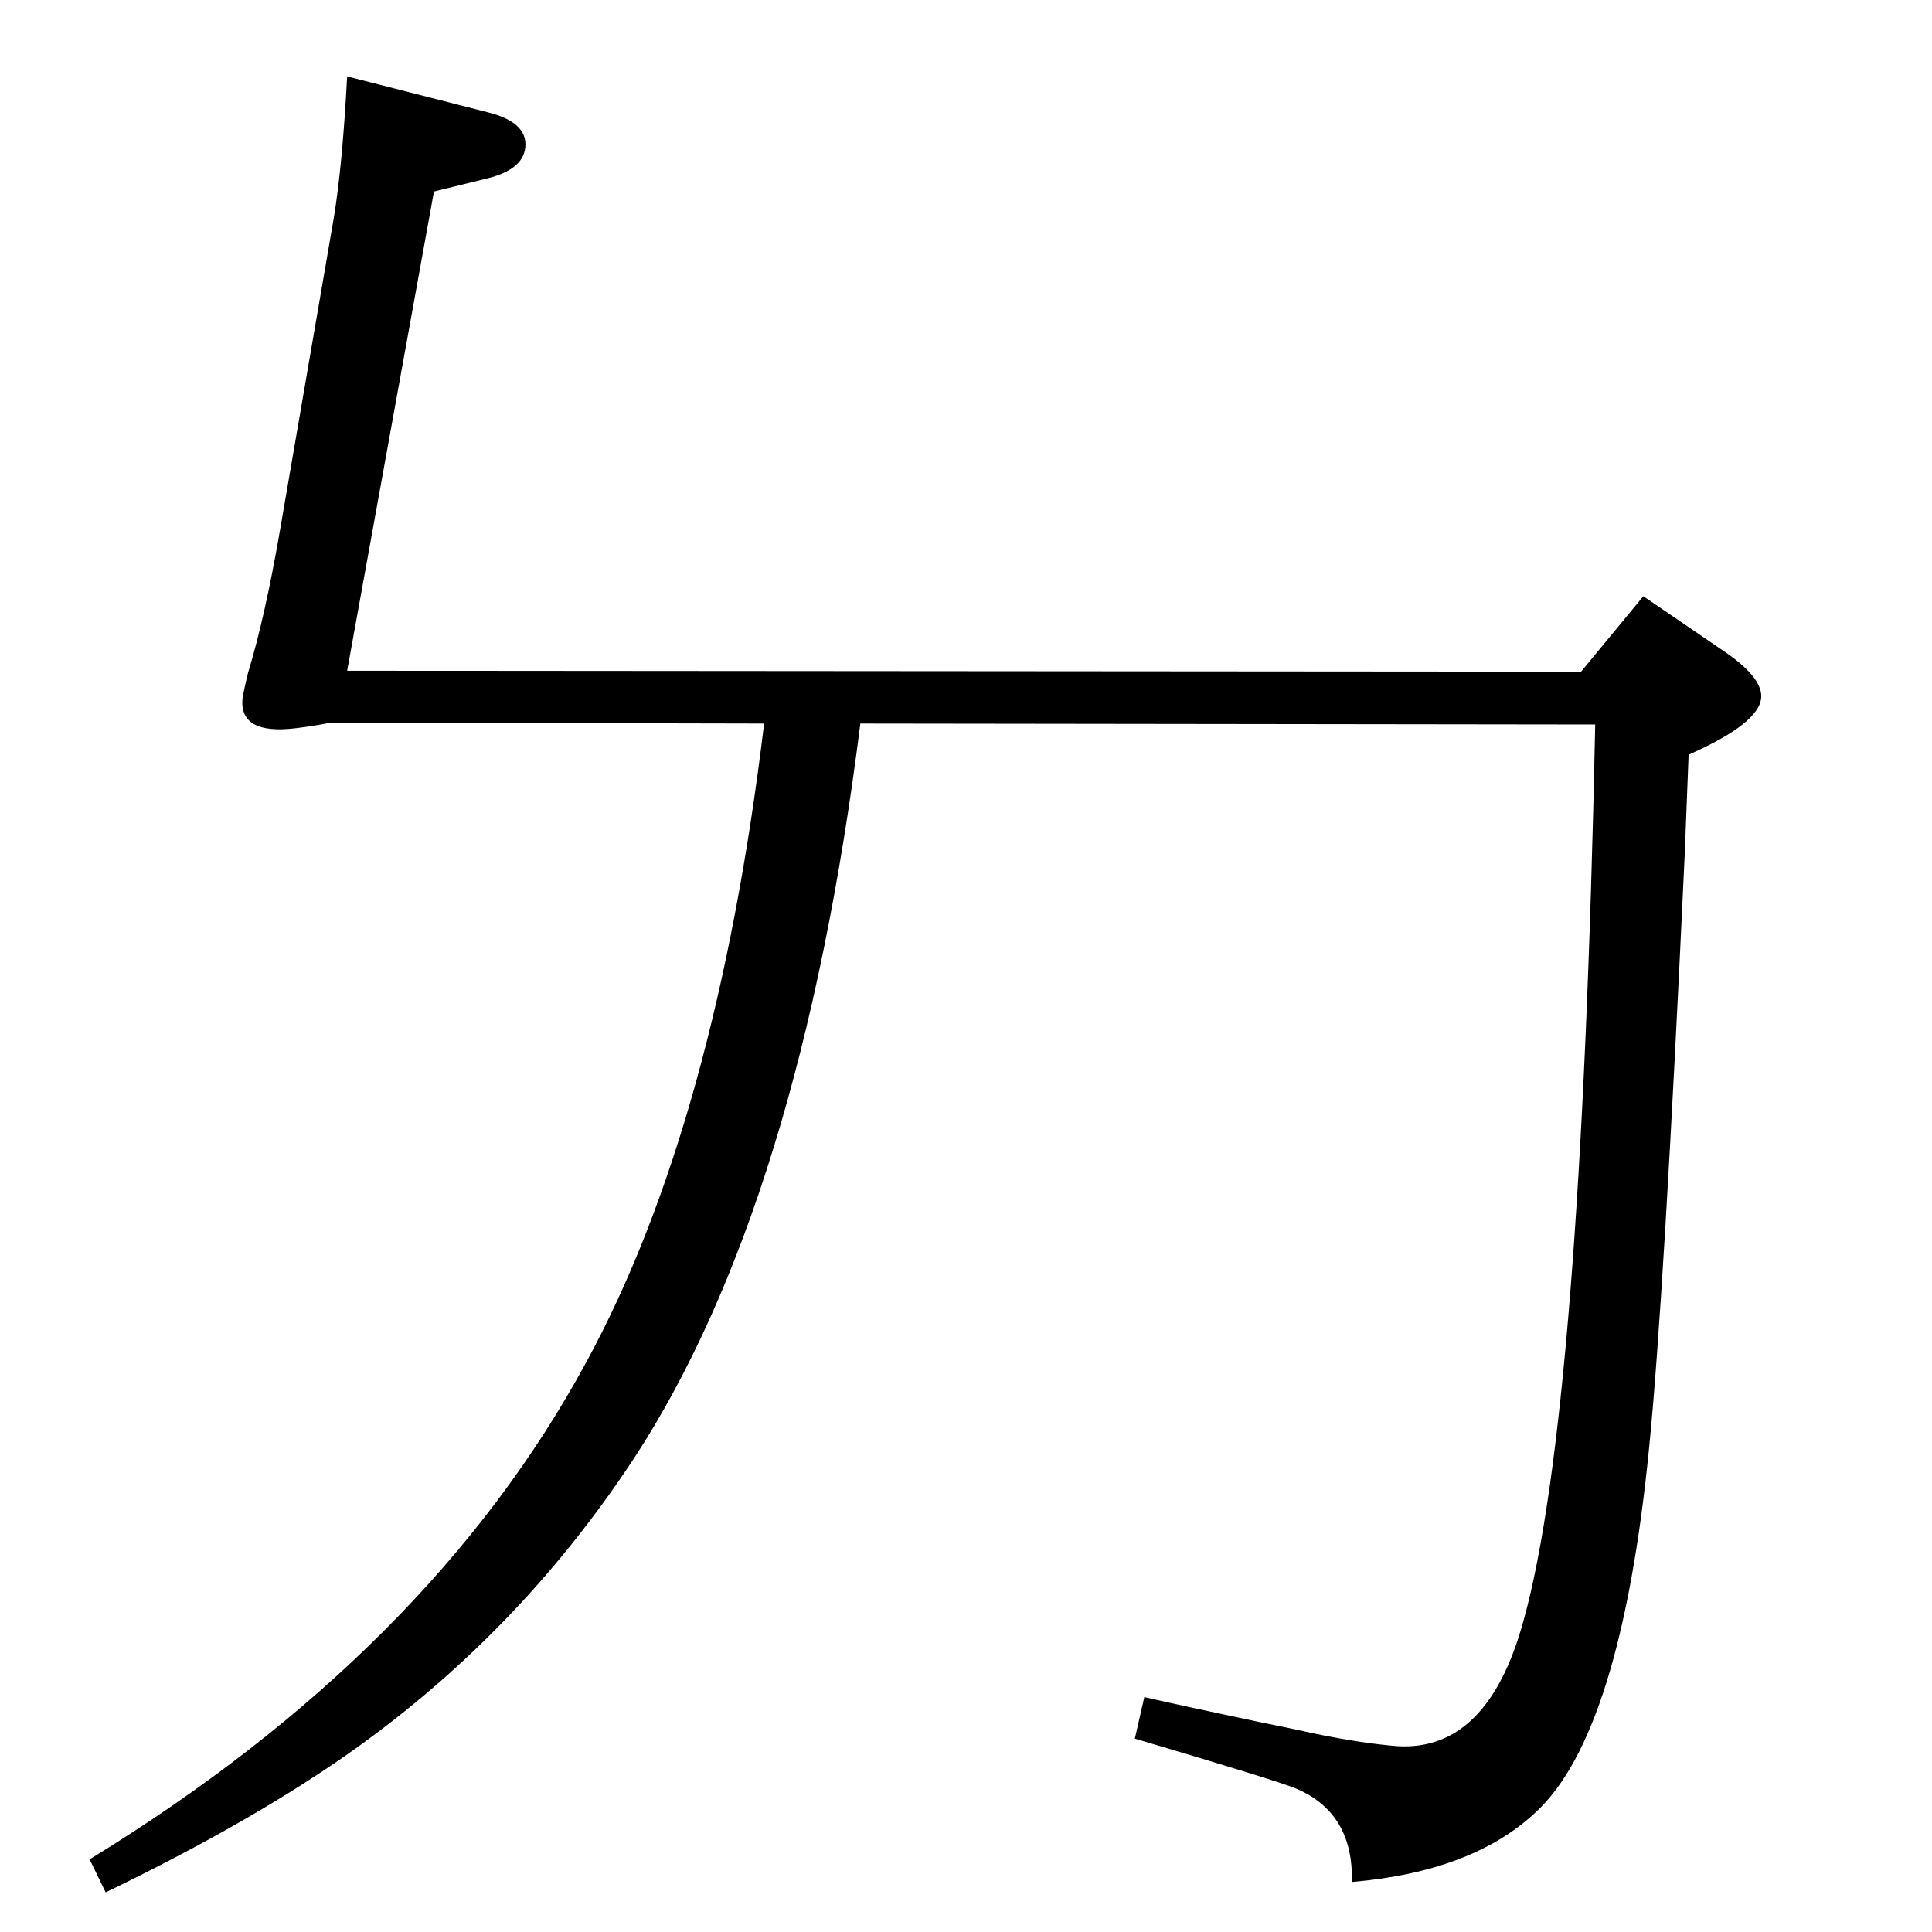 <?xml version="1.0" standalone="no"?>
<!DOCTYPE svg PUBLIC "-//W3C//DTD SVG 1.1//EN" "http://www.w3.org/Graphics/SVG/1.1/DTD/svg11.dtd" >
<svg xmlns="http://www.w3.org/2000/svg" xmlns:xlink="http://www.w3.org/1999/xlink" version="1.1" viewBox="0 0 2048 2048">
  <g transform="matrix(1 0 0 -1 0 2048)">
   <path fill="currentColor"
d="M1676 1336l66 80l85 -58q40 -27 40 -48q0 -28 -77 -62l-4 -103q-22 -474 -38 -633q-30 -302 -120 -385q-67 -63 -195 -74q2 73 -59 99q-19 8 -171 53l10 44q44 -10 120 -26q35 -7 62 -13q49 -10 86 -13q96 -6 134 133q61 219 76 950l-779 1q-64 -510 -240 -779
q-125 -190 -310 -318q-103 -71 -250 -142l-17 35q361 221 527 528q137 252 188 676l-459 1q-21 -4 -38 -6q-59 -7 -56 31q2 12 6 28q18 59 34 152l57 331q9 55 14 149l149 -38q40 -10 40 -34q0 -26 -40 -36l-57 -14l-92 -508z" />
  </g>

</svg>
